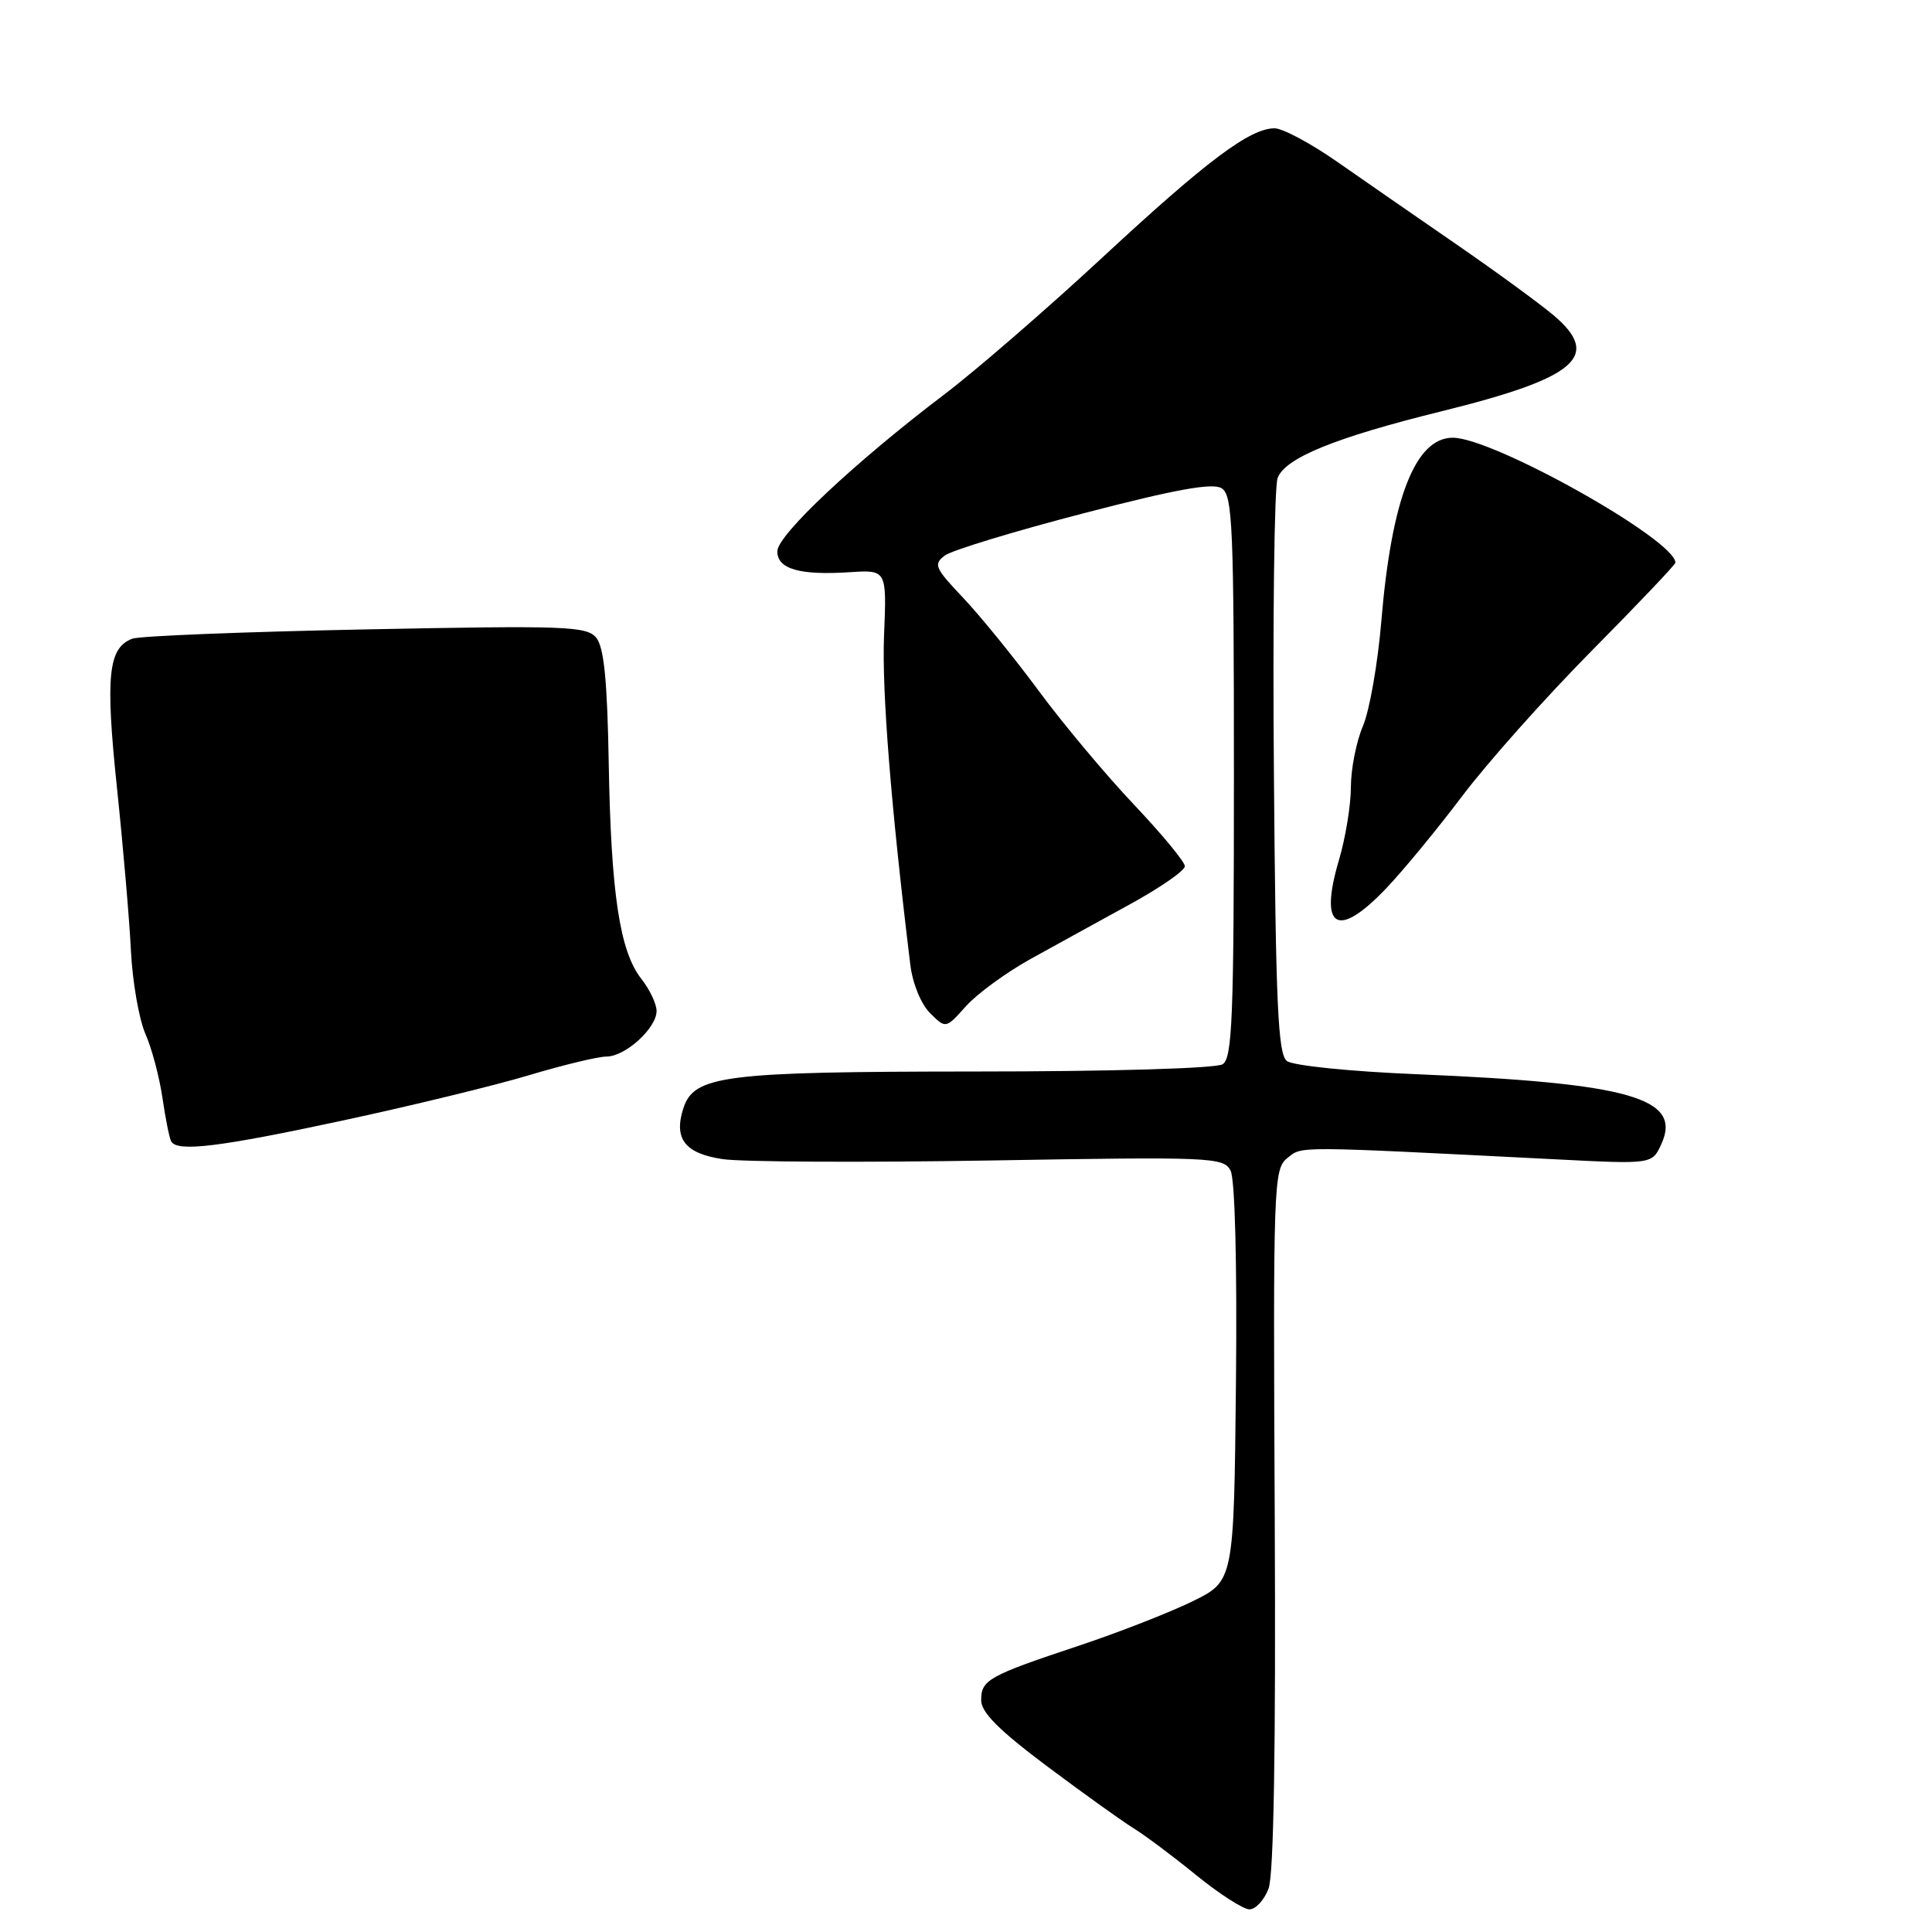 <?xml version="1.0" encoding="UTF-8" standalone="no"?>
<!DOCTYPE svg PUBLIC "-//W3C//DTD SVG 1.1//EN" "http://www.w3.org/Graphics/SVG/1.1/DTD/svg11.dtd" >
<svg xmlns="http://www.w3.org/2000/svg" xmlns:xlink="http://www.w3.org/1999/xlink" version="1.1" viewBox="0 0 256 256">
 <g >
 <path fill="currentColor"
d=" M 168.09 250.25 C 168.78 248.46 169.06 231.51 168.91 201.23 C 168.69 156.73 168.75 154.90 170.59 153.44 C 172.59 151.85 171.23 151.85 206.21 153.62 C 218.92 154.27 218.92 154.27 220.14 151.59 C 222.92 145.50 215.99 143.52 187.73 142.34 C 178.93 141.98 171.32 141.20 170.52 140.59 C 169.34 139.69 169.04 133.15 168.80 102.50 C 168.63 82.15 168.85 64.53 169.29 63.35 C 170.26 60.69 176.90 57.98 191.00 54.50 C 208.93 50.07 212.27 47.21 205.86 41.78 C 204.01 40.22 198.22 35.99 193.00 32.39 C 187.78 28.79 180.65 23.86 177.16 21.42 C 173.67 18.99 169.95 17.00 168.89 17.00 C 165.62 17.00 159.88 21.31 146.04 34.15 C 138.73 40.93 129.32 49.08 125.13 52.26 C 113.30 61.23 103.00 70.90 103.00 73.05 C 103.00 75.40 105.94 76.25 112.59 75.82 C 117.50 75.50 117.50 75.50 117.14 84.21 C 116.84 91.53 118.05 106.77 120.62 127.82 C 120.92 130.31 122.03 133.03 123.23 134.23 C 125.32 136.32 125.32 136.32 128.00 133.32 C 129.48 131.67 133.34 128.85 136.59 127.05 C 139.84 125.26 145.76 121.99 149.75 119.81 C 153.74 117.62 157.00 115.36 157.00 114.78 C 157.00 114.20 153.96 110.53 150.25 106.61 C 146.54 102.69 140.84 95.89 137.60 91.49 C 134.35 87.10 129.85 81.56 127.60 79.19 C 123.87 75.26 123.65 74.76 125.21 73.60 C 126.15 72.91 134.42 70.39 143.59 68.01 C 155.84 64.82 160.69 63.95 161.88 64.70 C 163.33 65.61 163.50 69.72 163.50 102.90 C 163.50 134.86 163.29 140.21 162.00 141.02 C 161.14 141.57 147.17 141.98 129.22 141.98 C 95.81 142.00 91.93 142.49 90.53 146.91 C 89.26 150.91 90.77 152.84 95.75 153.59 C 98.30 153.97 114.27 154.05 131.23 153.77 C 160.45 153.27 162.11 153.34 163.05 155.09 C 163.64 156.20 163.93 167.31 163.77 183.22 C 163.50 209.50 163.50 209.50 158.00 212.19 C 154.97 213.67 148.22 216.31 143.00 218.05 C 130.97 222.05 130.00 222.59 130.01 225.29 C 130.01 226.90 132.37 229.26 138.69 234.00 C 143.46 237.57 148.63 241.28 150.17 242.23 C 151.71 243.18 155.47 245.99 158.52 248.48 C 161.58 250.96 164.75 253.00 165.56 253.00 C 166.38 253.00 167.52 251.76 168.09 250.25 Z  M 45.44 148.47 C 54.47 146.53 65.57 143.83 70.10 142.47 C 74.64 141.11 79.26 140.00 80.36 140.00 C 82.86 140.00 87.00 136.23 87.00 133.96 C 87.00 133.03 86.09 131.11 84.98 129.70 C 82.12 126.07 80.96 118.39 80.66 101.15 C 80.47 90.12 80.03 85.74 79.00 84.50 C 77.73 82.97 74.98 82.87 48.41 83.40 C 32.36 83.72 18.46 84.27 17.53 84.63 C 14.33 85.85 13.95 89.56 15.49 104.31 C 16.31 112.11 17.15 121.88 17.35 126.00 C 17.56 130.12 18.42 135.07 19.27 137.00 C 20.12 138.93 21.13 142.75 21.53 145.50 C 21.93 148.25 22.45 150.84 22.69 151.25 C 23.50 152.67 29.06 151.99 45.44 148.47 Z  M 183.64 117.75 C 185.88 115.41 190.42 109.90 193.74 105.50 C 197.05 101.10 204.77 92.44 210.88 86.26 C 217.00 80.08 222.00 74.81 222.00 74.56 C 222.00 71.54 197.88 58.00 192.50 58.00 C 187.53 58.00 184.38 66.10 183.03 82.35 C 182.56 87.93 181.47 94.17 180.59 96.22 C 179.72 98.26 179.00 101.89 179.00 104.29 C 179.00 106.68 178.29 111.01 177.43 113.92 C 174.73 123.01 177.18 124.52 183.64 117.75 Z "/>
</g>
</svg>